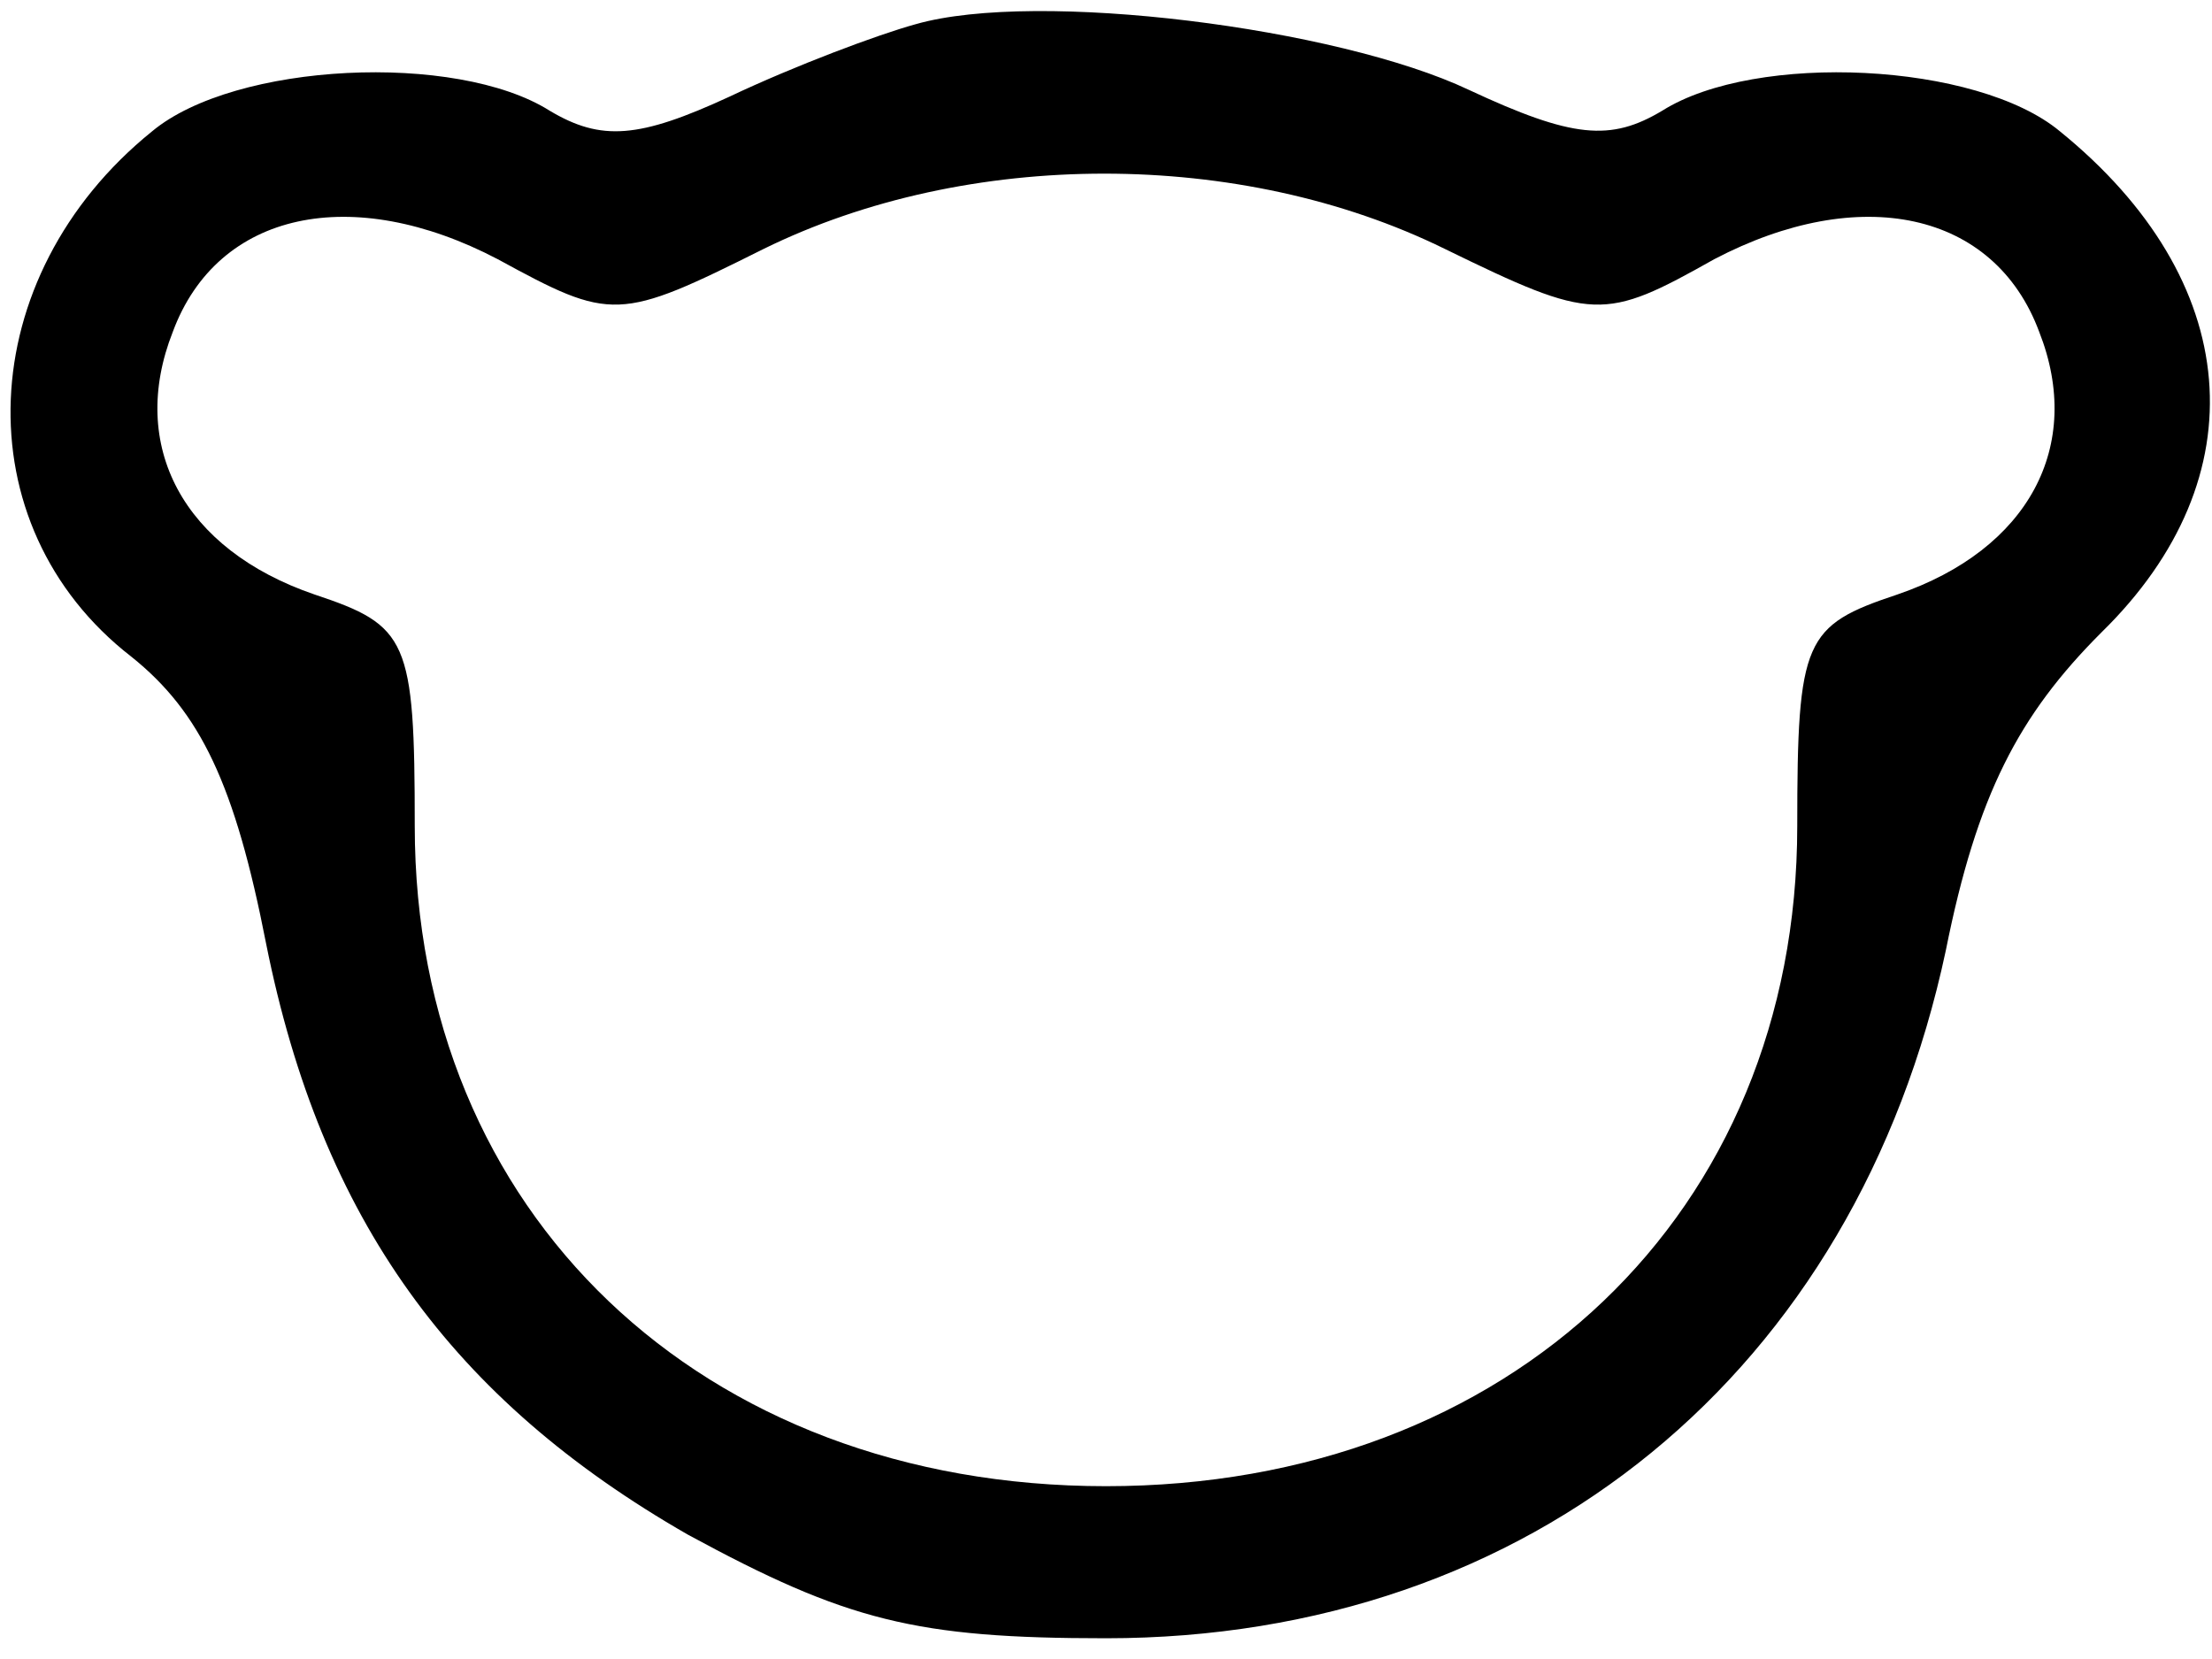<svg width="24" height="18" viewBox="0 0 24 18" fill="none" xmlns="http://www.w3.org/2000/svg">
<path d="M9.937 0.262C9.525 0.375 8.625 0.712 7.912 1.05C6.937 1.5 6.525 1.537 5.962 1.2C4.95 0.562 2.55 0.675 1.65 1.425C-0.3 3 -0.413 5.7 1.425 7.125C2.175 7.725 2.55 8.512 2.887 10.237C3.487 13.237 4.912 15.187 7.462 16.65C9.187 17.587 9.937 17.775 12 17.775C16.612 17.775 20.137 14.887 21.112 10.312C21.45 8.625 21.9 7.762 22.8 6.862C24.525 5.175 24.337 3.037 22.35 1.425C21.45 0.675 19.05 0.562 18.037 1.2C17.475 1.537 17.062 1.5 15.937 0.975C14.512 0.3 11.25 -0.113 9.937 0.262ZM15.675 2.7C17.287 3.487 17.4 3.487 18.6 2.812C20.175 1.987 21.637 2.287 22.125 3.6C22.612 4.837 22.012 5.962 20.587 6.45C19.575 6.787 19.5 6.937 19.5 8.962C19.5 13.162 16.387 16.125 12 16.125C7.612 16.125 4.5 13.162 4.5 8.962C4.5 6.937 4.425 6.787 3.412 6.45C1.987 5.962 1.387 4.837 1.875 3.6C2.362 2.287 3.825 1.987 5.4 2.812C6.637 3.487 6.712 3.487 8.287 2.7C10.5 1.612 13.462 1.612 15.675 2.7Z" fill="black"/>
</svg>
